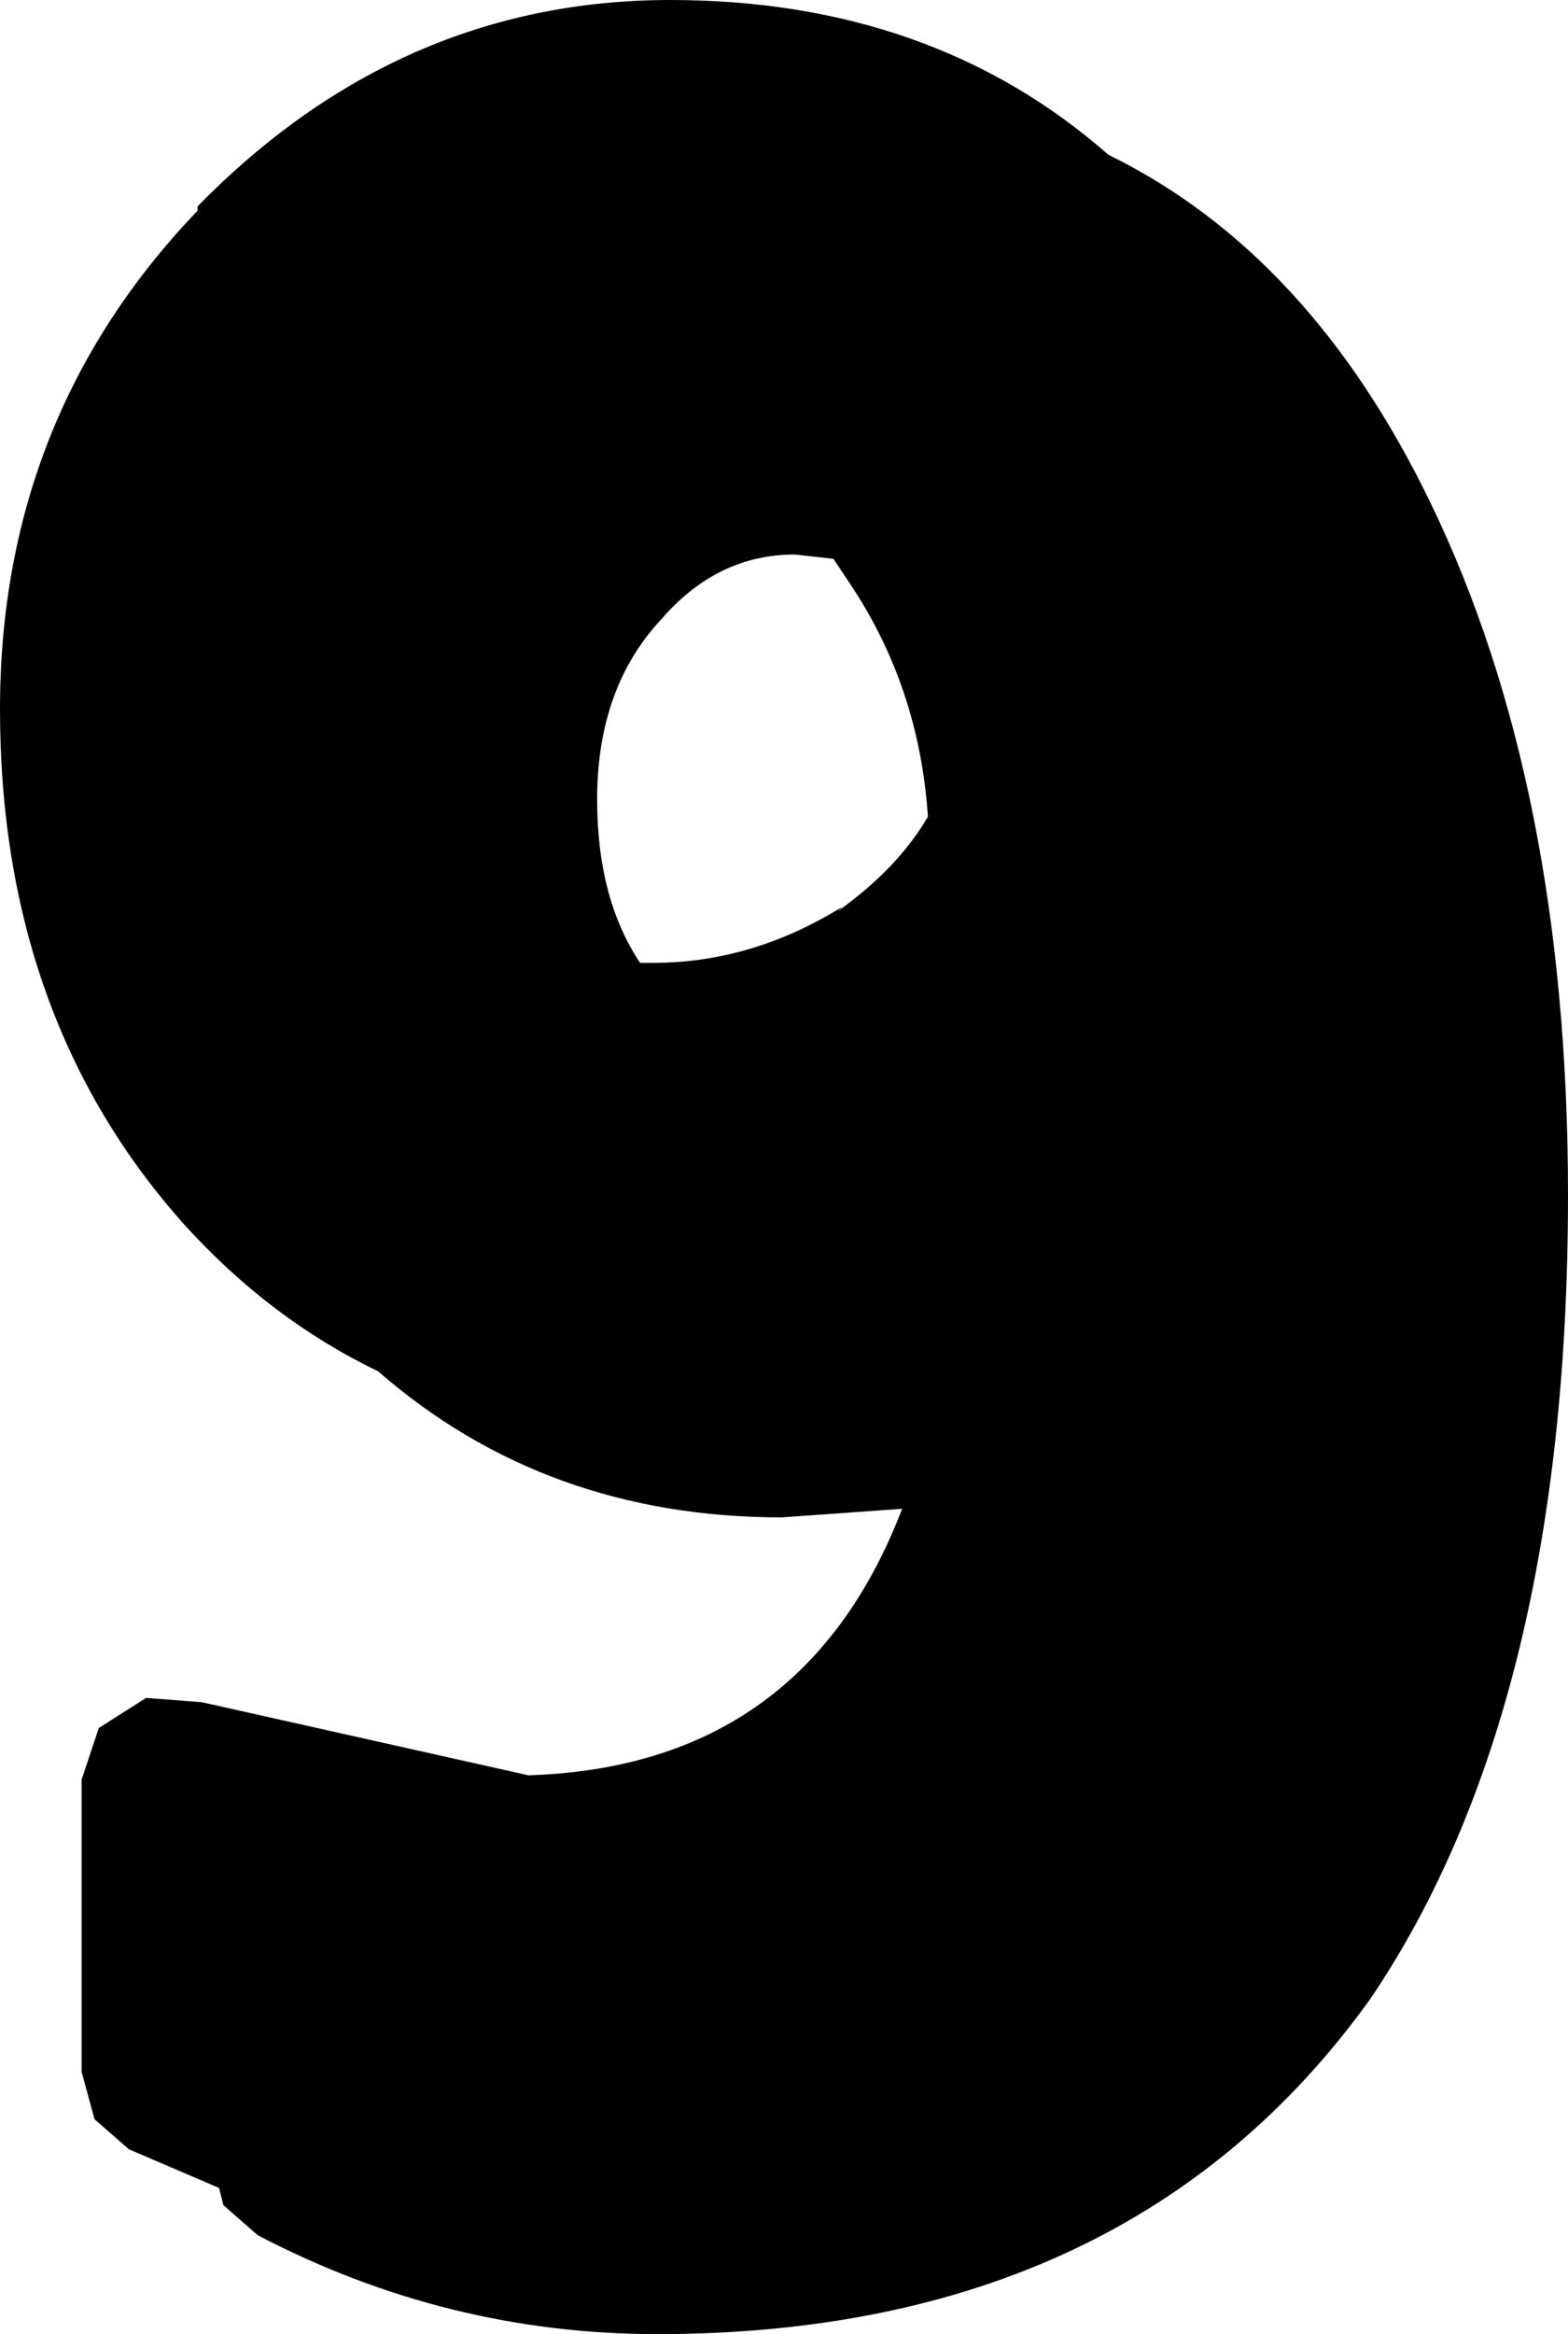 <?xml version="1.0" encoding="UTF-8" standalone="no"?>
<svg xmlns:ffdec="https://www.free-decompiler.com/flash" xmlns:xlink="http://www.w3.org/1999/xlink" ffdec:objectType="shape" height="54.3px" width="36.5px" xmlns="http://www.w3.org/2000/svg">
  <g transform="matrix(2.0, 0.0, 0.0, 2.0, 17.0, 36.3)">
    <path d="M1.4 -11.35 L1.2 -11.65 0.75 -11.7 Q-0.15 -11.7 -0.8 -10.95 -1.55 -10.15 -1.55 -8.85 -1.55 -7.7 -1.05 -6.95 L-0.9 -6.95 Q0.25 -6.95 1.3 -7.6 L1.25 -7.55 Q1.95 -8.05 2.3 -8.65 2.2 -10.15 1.4 -11.35 M9.75 -4.25 Q9.75 1.7 7.45 5.1 4.65 9.0 -0.85 9.0 -3.3 9.0 -5.5 7.85 L-5.9 7.5 -5.95 7.3 -7.0 6.85 -7.4 6.5 -7.55 5.95 -7.55 2.55 -7.35 1.95 -6.8 1.6 -6.15 1.65 -2.35 2.5 Q0.85 2.4 2.0 -0.6 L0.6 -0.5 Q-2.15 -0.5 -4.1 -2.2 -5.35 -2.8 -6.35 -3.9 -8.5 -6.3 -8.5 -9.9 -8.5 -13.3 -6.2 -15.7 L-6.2 -15.75 Q-3.85 -18.15 -0.7 -18.15 2.35 -18.15 4.4 -16.35 6.75 -15.2 8.15 -12.3 9.75 -9.0 9.75 -4.25" fill="#000000" fill-rule="evenodd" stroke="none"/>
  </g>
</svg>
